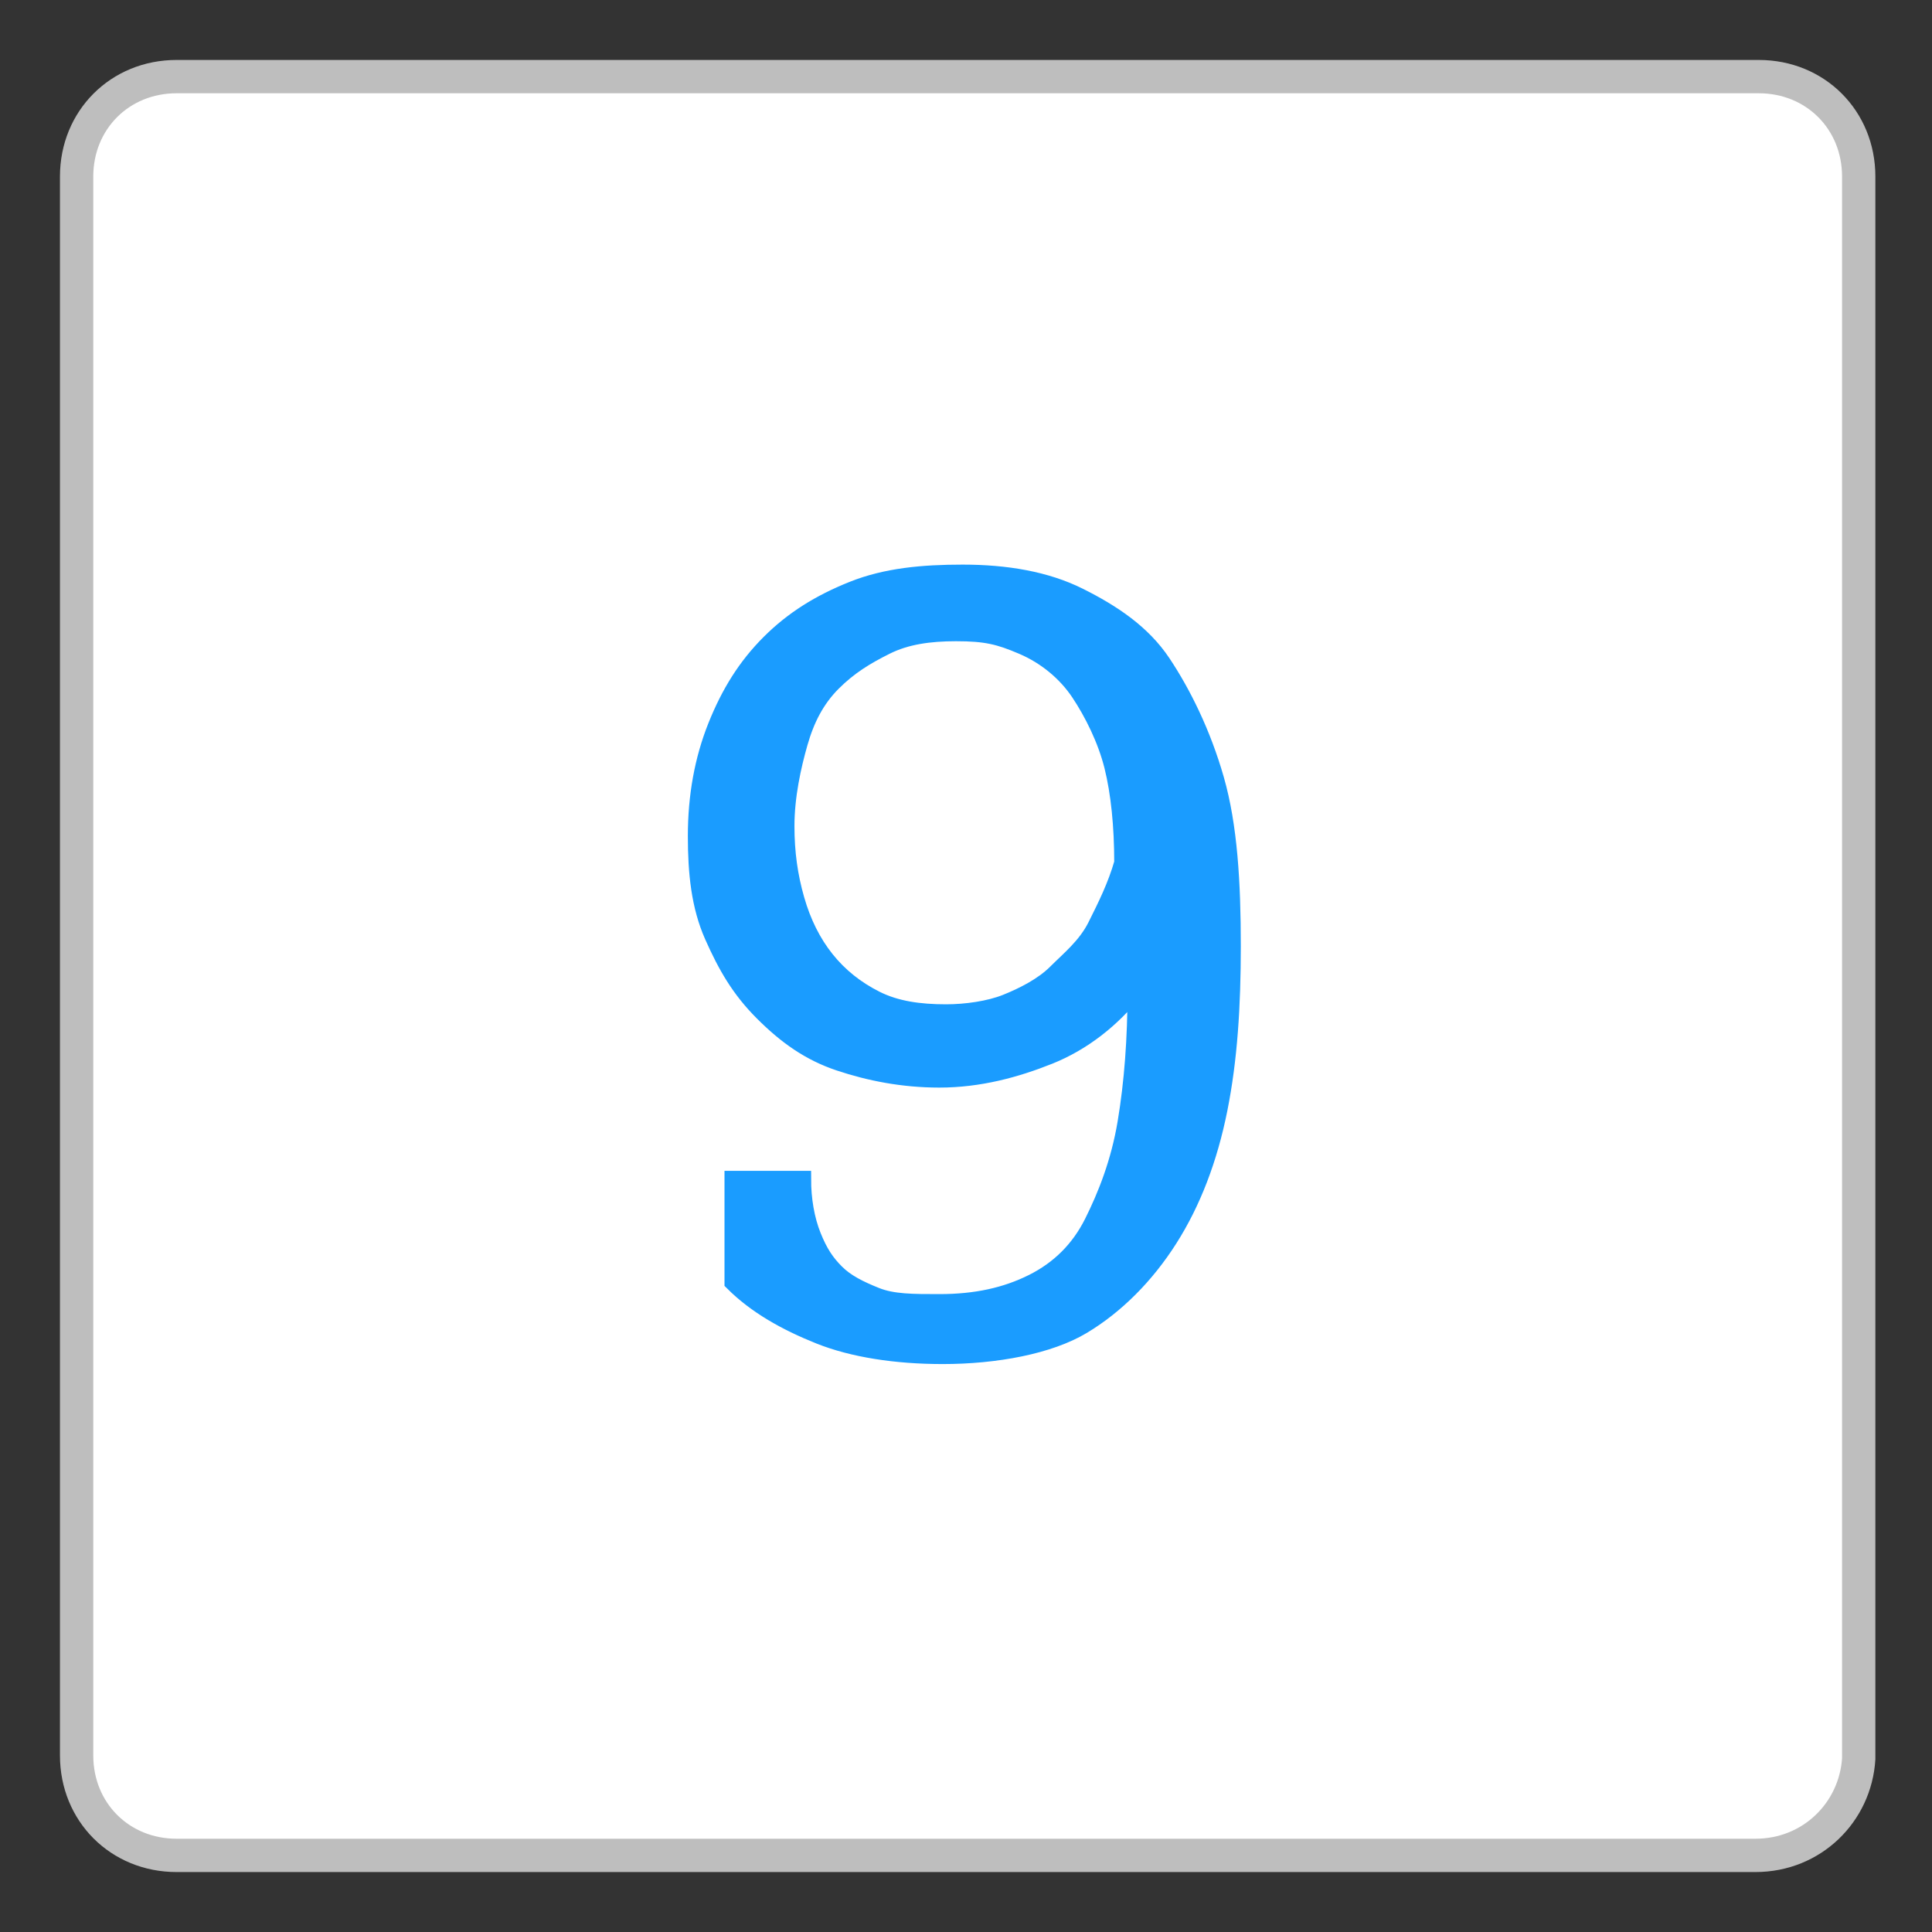 <?xml version="1.0" encoding="utf-8"?>
<!-- Generator: Adobe Illustrator 19.2.0, SVG Export Plug-In . SVG Version: 6.00 Build 0)  -->
<!DOCTYPE svg PUBLIC "-//W3C//DTD SVG 1.1//EN" "http://www.w3.org/Graphics/SVG/1.1/DTD/svg11.dtd">
<svg version="1.1" id="Layer_1" xmlns="http://www.w3.org/2000/svg" xmlns:xlink="http://www.w3.org/1999/xlink" x="0px" y="0px"
	 viewBox="0 0 58 58" style="enable-background:new 0 0 58 58;" xml:space="preserve">
<rect x="0" y="0" width="58" height="58" fill="#333333" stroke="none"/>
<style type="text/css">
	.st0{fill:#FFFFFF;stroke:#BEBEBE;stroke-miterlimit:10;}
	.st1{fill:#1A9CFF;stroke:#1A9CFF;stroke-width:0.5;stroke-miterlimit:10;}
</style>
<g>
	<path class="st0" d="M52.7,55.7H5.3c-1.7,0-3-1.3-3-3V5.3c0-1.7,1.3-3,3-3h47.5c1.7,0,3,1.3,3,3v47.5
		C55.7,54.4,54.4,55.7,52.7,55.7z"/>
</g>
<g>
	<g>
		<path class="st1" d="M28.3,40.7c-1.4,0-2.7-0.2-3.7-0.6s-1.9-0.9-2.6-1.6l0-3.1l2.1,0c0,0.6,0.1,1.2,0.3,1.7s0.4,0.8,0.7,1.1
			s0.7,0.5,1.2,0.7s1.1,0.2,1.9,0.2c1.1,0,2-0.2,2.8-0.6s1.4-1,1.8-1.8s0.8-1.8,1-3s0.3-2.5,0.3-4c-0.7,0.9-1.6,1.6-2.6,2
			s-2.1,0.7-3.3,0.7c-1.1,0-2.1-0.2-3-0.5s-1.6-0.8-2.3-1.5s-1.1-1.4-1.5-2.3s-0.5-1.9-0.5-3c0-1.2,0.2-2.3,0.6-3.3s0.9-1.8,1.6-2.5
			s1.5-1.2,2.5-1.6s2.1-0.5,3.3-0.5c1.3,0,2.5,0.2,3.5,0.7s1.9,1.1,2.5,2s1.2,2.1,1.6,3.5s0.5,3.1,0.5,5c0,1.8-0.1,3.4-0.4,4.9
			s-0.8,2.8-1.5,3.9s-1.6,2-2.6,2.6S29.9,40.7,28.3,40.7z M28.7,19c-0.8,0-1.5,0.1-2.1,0.4S25.5,20,25,20.5s-0.8,1.1-1,1.8
			s-0.4,1.6-0.4,2.5c0,0.8,0.1,1.5,0.3,2.2s0.5,1.3,0.9,1.8s0.9,0.9,1.5,1.2s1.3,0.4,2.1,0.4c0.6,0,1.3-0.1,1.8-0.3s1.1-0.5,1.5-0.9
			s0.9-0.8,1.2-1.4s0.6-1.2,0.8-1.9c0-1.1-0.1-2.1-0.3-2.9s-0.6-1.6-1-2.2s-1-1.1-1.7-1.4S29.6,19,28.7,19z"/>
	</g>
</g>
</svg>
